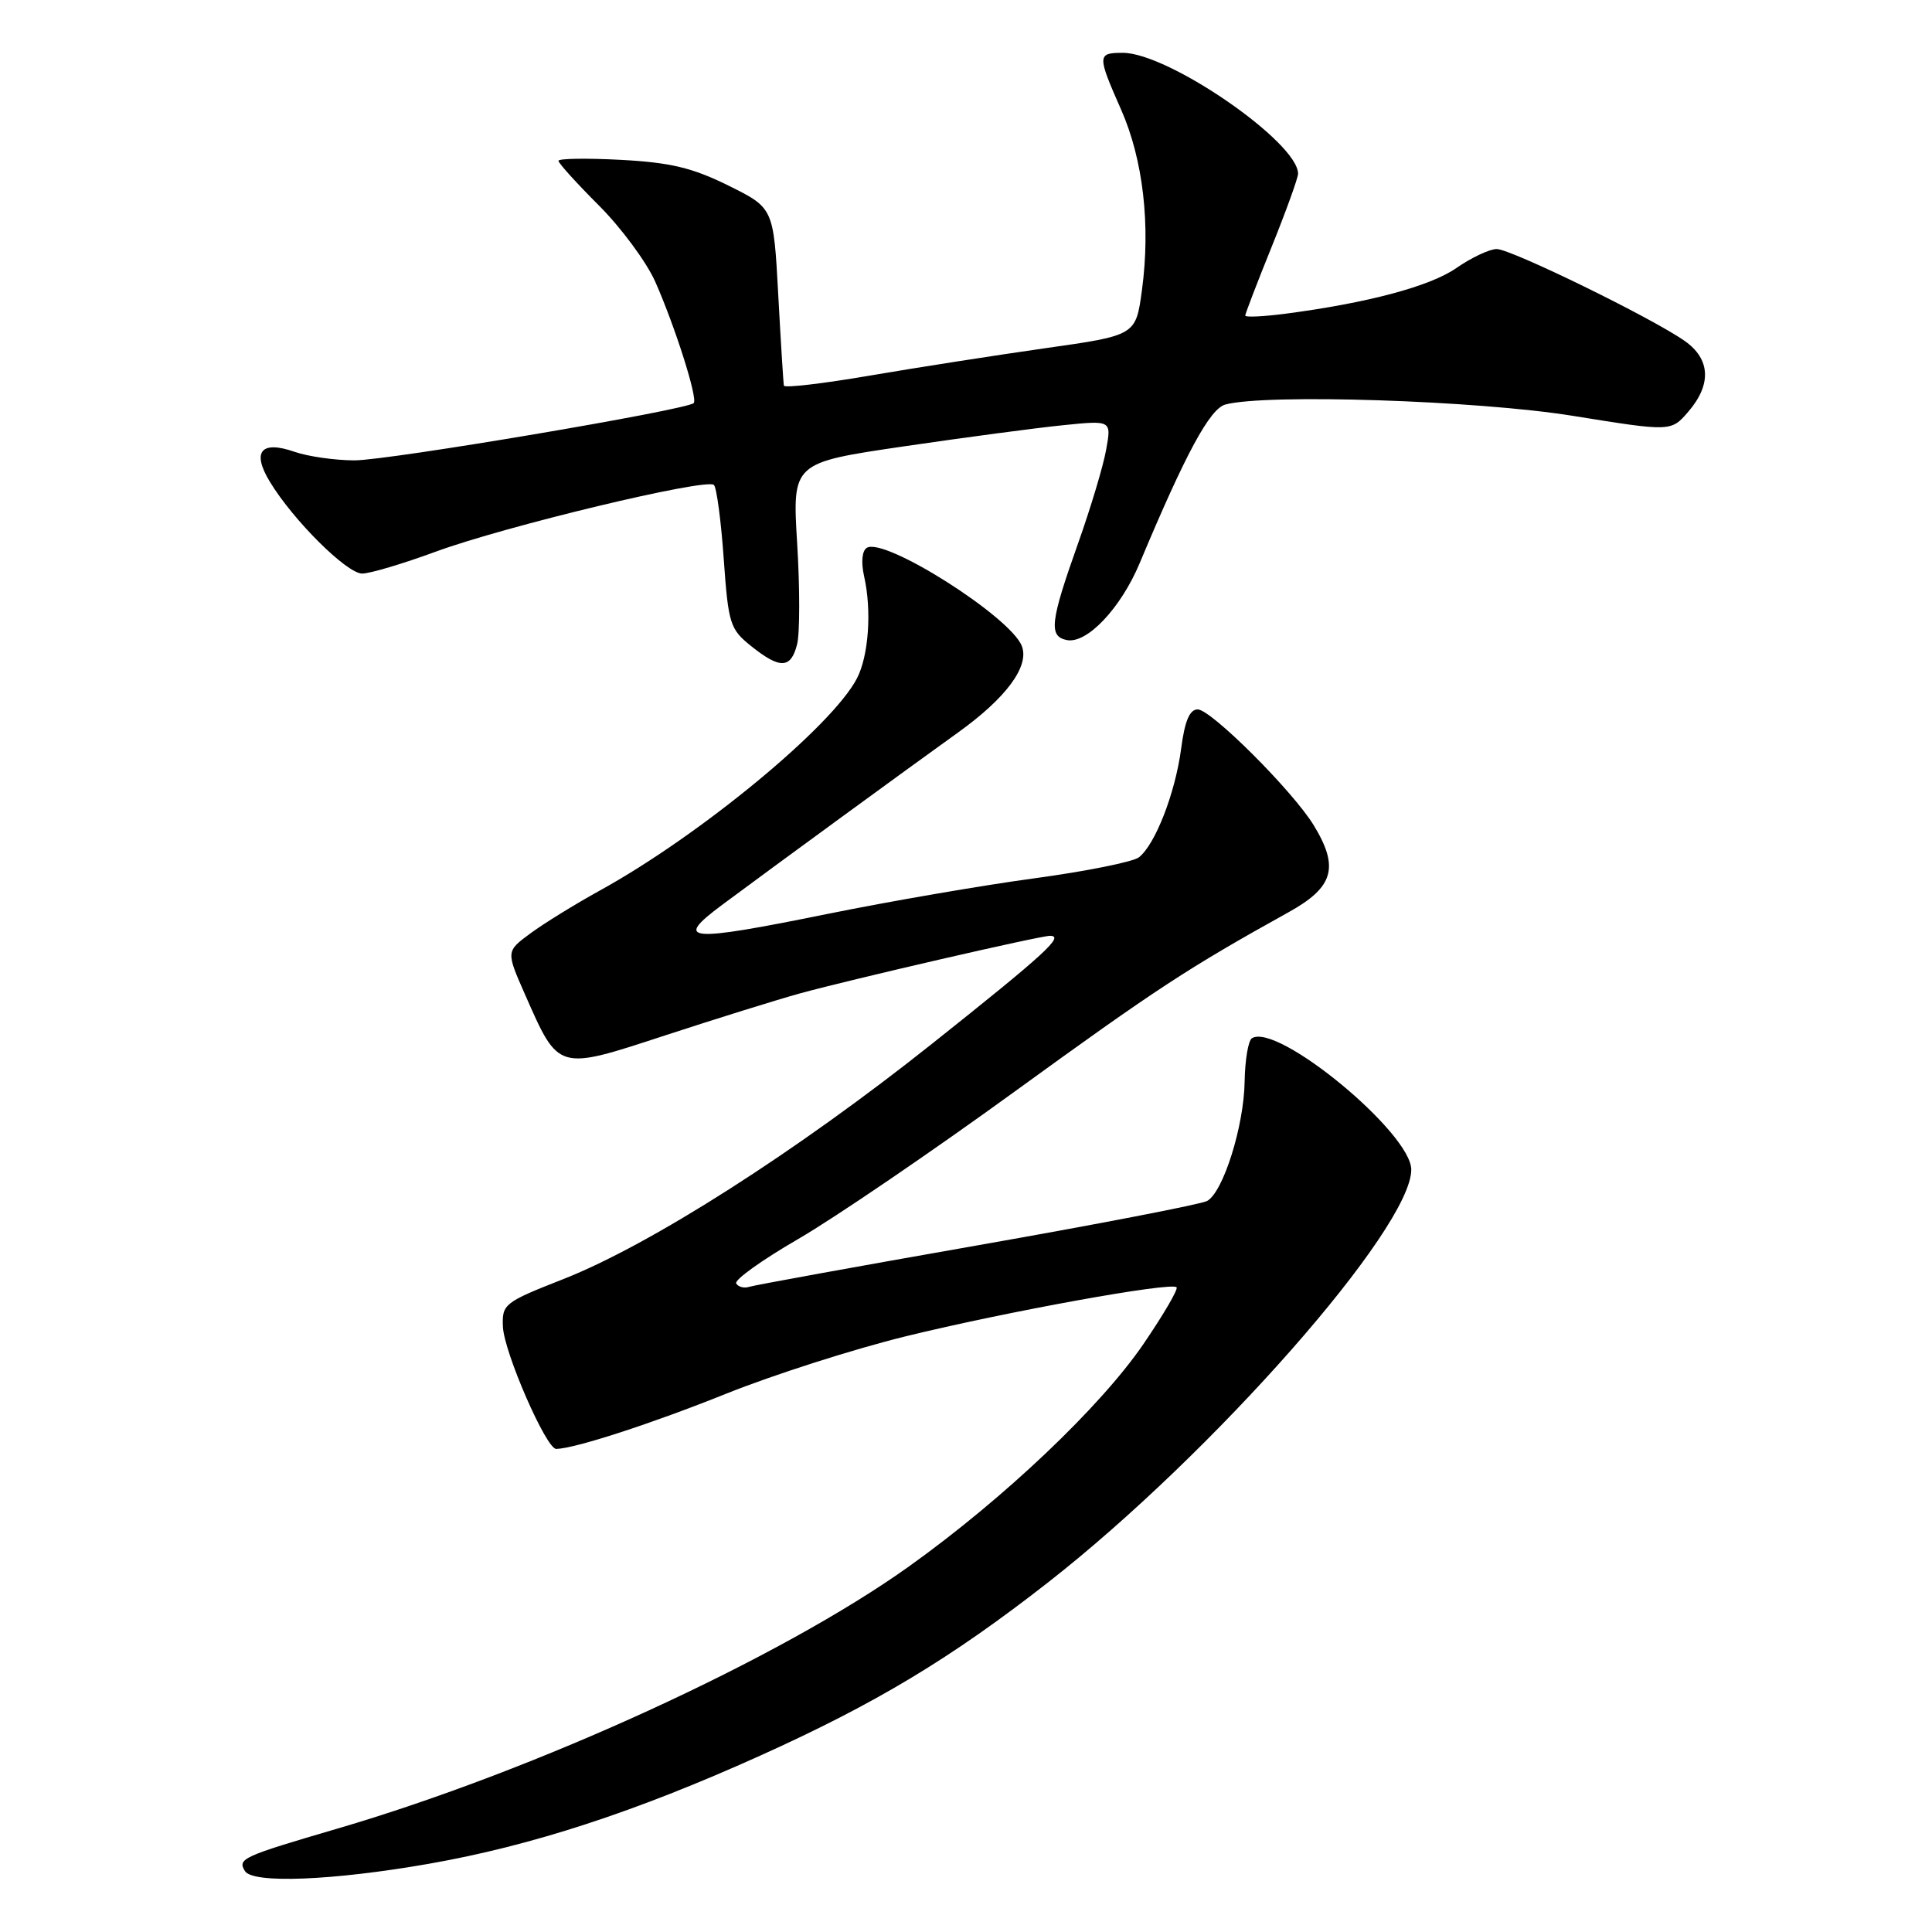 <?xml version="1.0" encoding="UTF-8" standalone="no"?>
<!DOCTYPE svg PUBLIC "-//W3C//DTD SVG 1.1//EN" "http://www.w3.org/Graphics/SVG/1.1/DTD/svg11.dtd" >
<svg xmlns="http://www.w3.org/2000/svg" xmlns:xlink="http://www.w3.org/1999/xlink" version="1.1" viewBox="0 0 256 256">
 <g >
 <path fill="currentColor"
d=" M 56.83 246.96 C 70.46 244.57 84.24 240.07 100.71 232.64 C 116.06 225.72 126.01 219.73 138.87 209.68 C 160.73 192.59 187.00 162.74 187.00 154.99 C 187.00 150.12 169.27 135.48 165.89 137.57 C 165.40 137.87 164.97 140.45 164.92 143.31 C 164.83 149.22 162.08 157.98 159.94 159.14 C 159.15 159.57 145.45 162.22 129.50 165.02 C 113.55 167.82 99.95 170.29 99.28 170.51 C 98.61 170.73 97.83 170.53 97.55 170.07 C 97.26 169.61 100.96 166.96 105.76 164.18 C 110.57 161.39 123.50 152.59 134.50 144.60 C 153.23 131.01 157.35 128.31 170.75 120.87 C 176.72 117.56 177.48 114.94 174.08 109.36 C 171.31 104.82 160.47 94.00 158.70 94.00 C 157.63 94.00 156.98 95.54 156.50 99.25 C 155.72 105.10 153.07 111.92 150.91 113.60 C 150.14 114.20 143.88 115.46 137.00 116.39 C 130.12 117.32 117.82 119.44 109.65 121.10 C 91.01 124.88 89.20 124.73 95.67 119.91 C 102.86 114.57 119.90 102.12 126.96 97.05 C 133.33 92.48 136.43 88.28 135.40 85.61 C 133.92 81.74 117.20 71.14 114.86 72.59 C 114.22 72.98 114.08 74.48 114.50 76.37 C 115.53 80.91 115.10 86.90 113.55 89.89 C 110.25 96.25 92.77 110.68 79.50 117.99 C 76.20 119.81 72.05 122.37 70.28 123.68 C 67.05 126.06 67.05 126.06 69.57 131.78 C 74.06 141.96 73.80 141.89 88.15 137.19 C 94.94 134.97 102.97 132.47 106.00 131.63 C 112.90 129.74 137.80 124.00 139.13 124.00 C 141.09 124.00 138.55 126.33 123.49 138.31 C 105.58 152.56 86.18 164.95 74.66 169.48 C 66.78 172.58 66.51 172.80 66.64 175.82 C 66.80 179.21 72.38 192.01 73.70 191.99 C 76.14 191.95 86.35 188.64 96.23 184.67 C 102.43 182.18 113.12 178.76 120.00 177.07 C 133.35 173.80 155.18 169.84 155.90 170.57 C 156.15 170.81 154.17 174.19 151.52 178.08 C 145.81 186.43 133.05 198.54 120.50 207.52 C 103.47 219.70 71.08 234.57 44.71 242.30 C 32.09 246.00 31.44 246.29 32.46 247.93 C 33.50 249.61 44.09 249.19 56.83 246.96 Z  M 105.62 85.37 C 105.99 83.92 105.99 77.91 105.63 72.03 C 104.98 61.32 104.98 61.32 119.74 59.15 C 127.86 57.96 137.38 56.69 140.89 56.34 C 147.28 55.69 147.28 55.69 146.57 59.59 C 146.19 61.74 144.51 67.33 142.85 72.00 C 139.16 82.38 138.93 84.32 141.35 84.81 C 144.01 85.35 148.50 80.61 151.01 74.63 C 157.10 60.09 160.31 54.15 162.37 53.60 C 167.79 52.15 195.74 53.06 208.40 55.10 C 221.43 57.20 221.43 57.20 223.71 54.55 C 226.81 50.95 226.65 47.59 223.25 45.19 C 218.96 42.16 200.23 33.00 198.32 33.00 C 197.38 33.00 194.97 34.13 192.97 35.52 C 189.47 37.95 181.20 40.15 170.25 41.58 C 167.36 41.95 165.00 42.06 165.00 41.82 C 165.00 41.58 166.57 37.48 168.50 32.71 C 170.43 27.93 172.00 23.57 172.00 23.02 C 172.00 18.85 154.82 7.00 148.78 7.00 C 145.38 7.00 145.37 7.32 148.55 14.52 C 151.47 21.13 152.48 29.84 151.31 38.47 C 150.50 44.44 150.50 44.44 138.50 46.14 C 131.90 47.08 121.44 48.71 115.25 49.77 C 109.06 50.83 103.94 51.43 103.87 51.10 C 103.80 50.77 103.46 45.34 103.12 39.02 C 102.50 27.55 102.50 27.55 96.50 24.58 C 91.73 22.22 88.81 21.53 82.25 21.18 C 77.71 20.94 74.00 21.00 74.00 21.31 C 74.00 21.62 76.41 24.28 79.36 27.23 C 82.31 30.18 85.67 34.73 86.83 37.34 C 89.48 43.34 92.49 52.84 91.92 53.41 C 91.01 54.32 51.46 61.00 46.99 61.00 C 44.41 61.00 40.85 60.49 39.07 59.88 C 34.58 58.31 33.32 59.84 35.78 63.87 C 38.87 68.96 45.96 76.00 47.99 76.00 C 49.02 76.00 53.38 74.70 57.68 73.12 C 66.87 69.73 93.64 63.31 94.60 64.26 C 94.96 64.63 95.55 69.04 95.90 74.08 C 96.51 82.68 96.73 83.37 99.53 85.61 C 103.36 88.68 104.81 88.62 105.62 85.37 Z "/>
</g>
</svg>